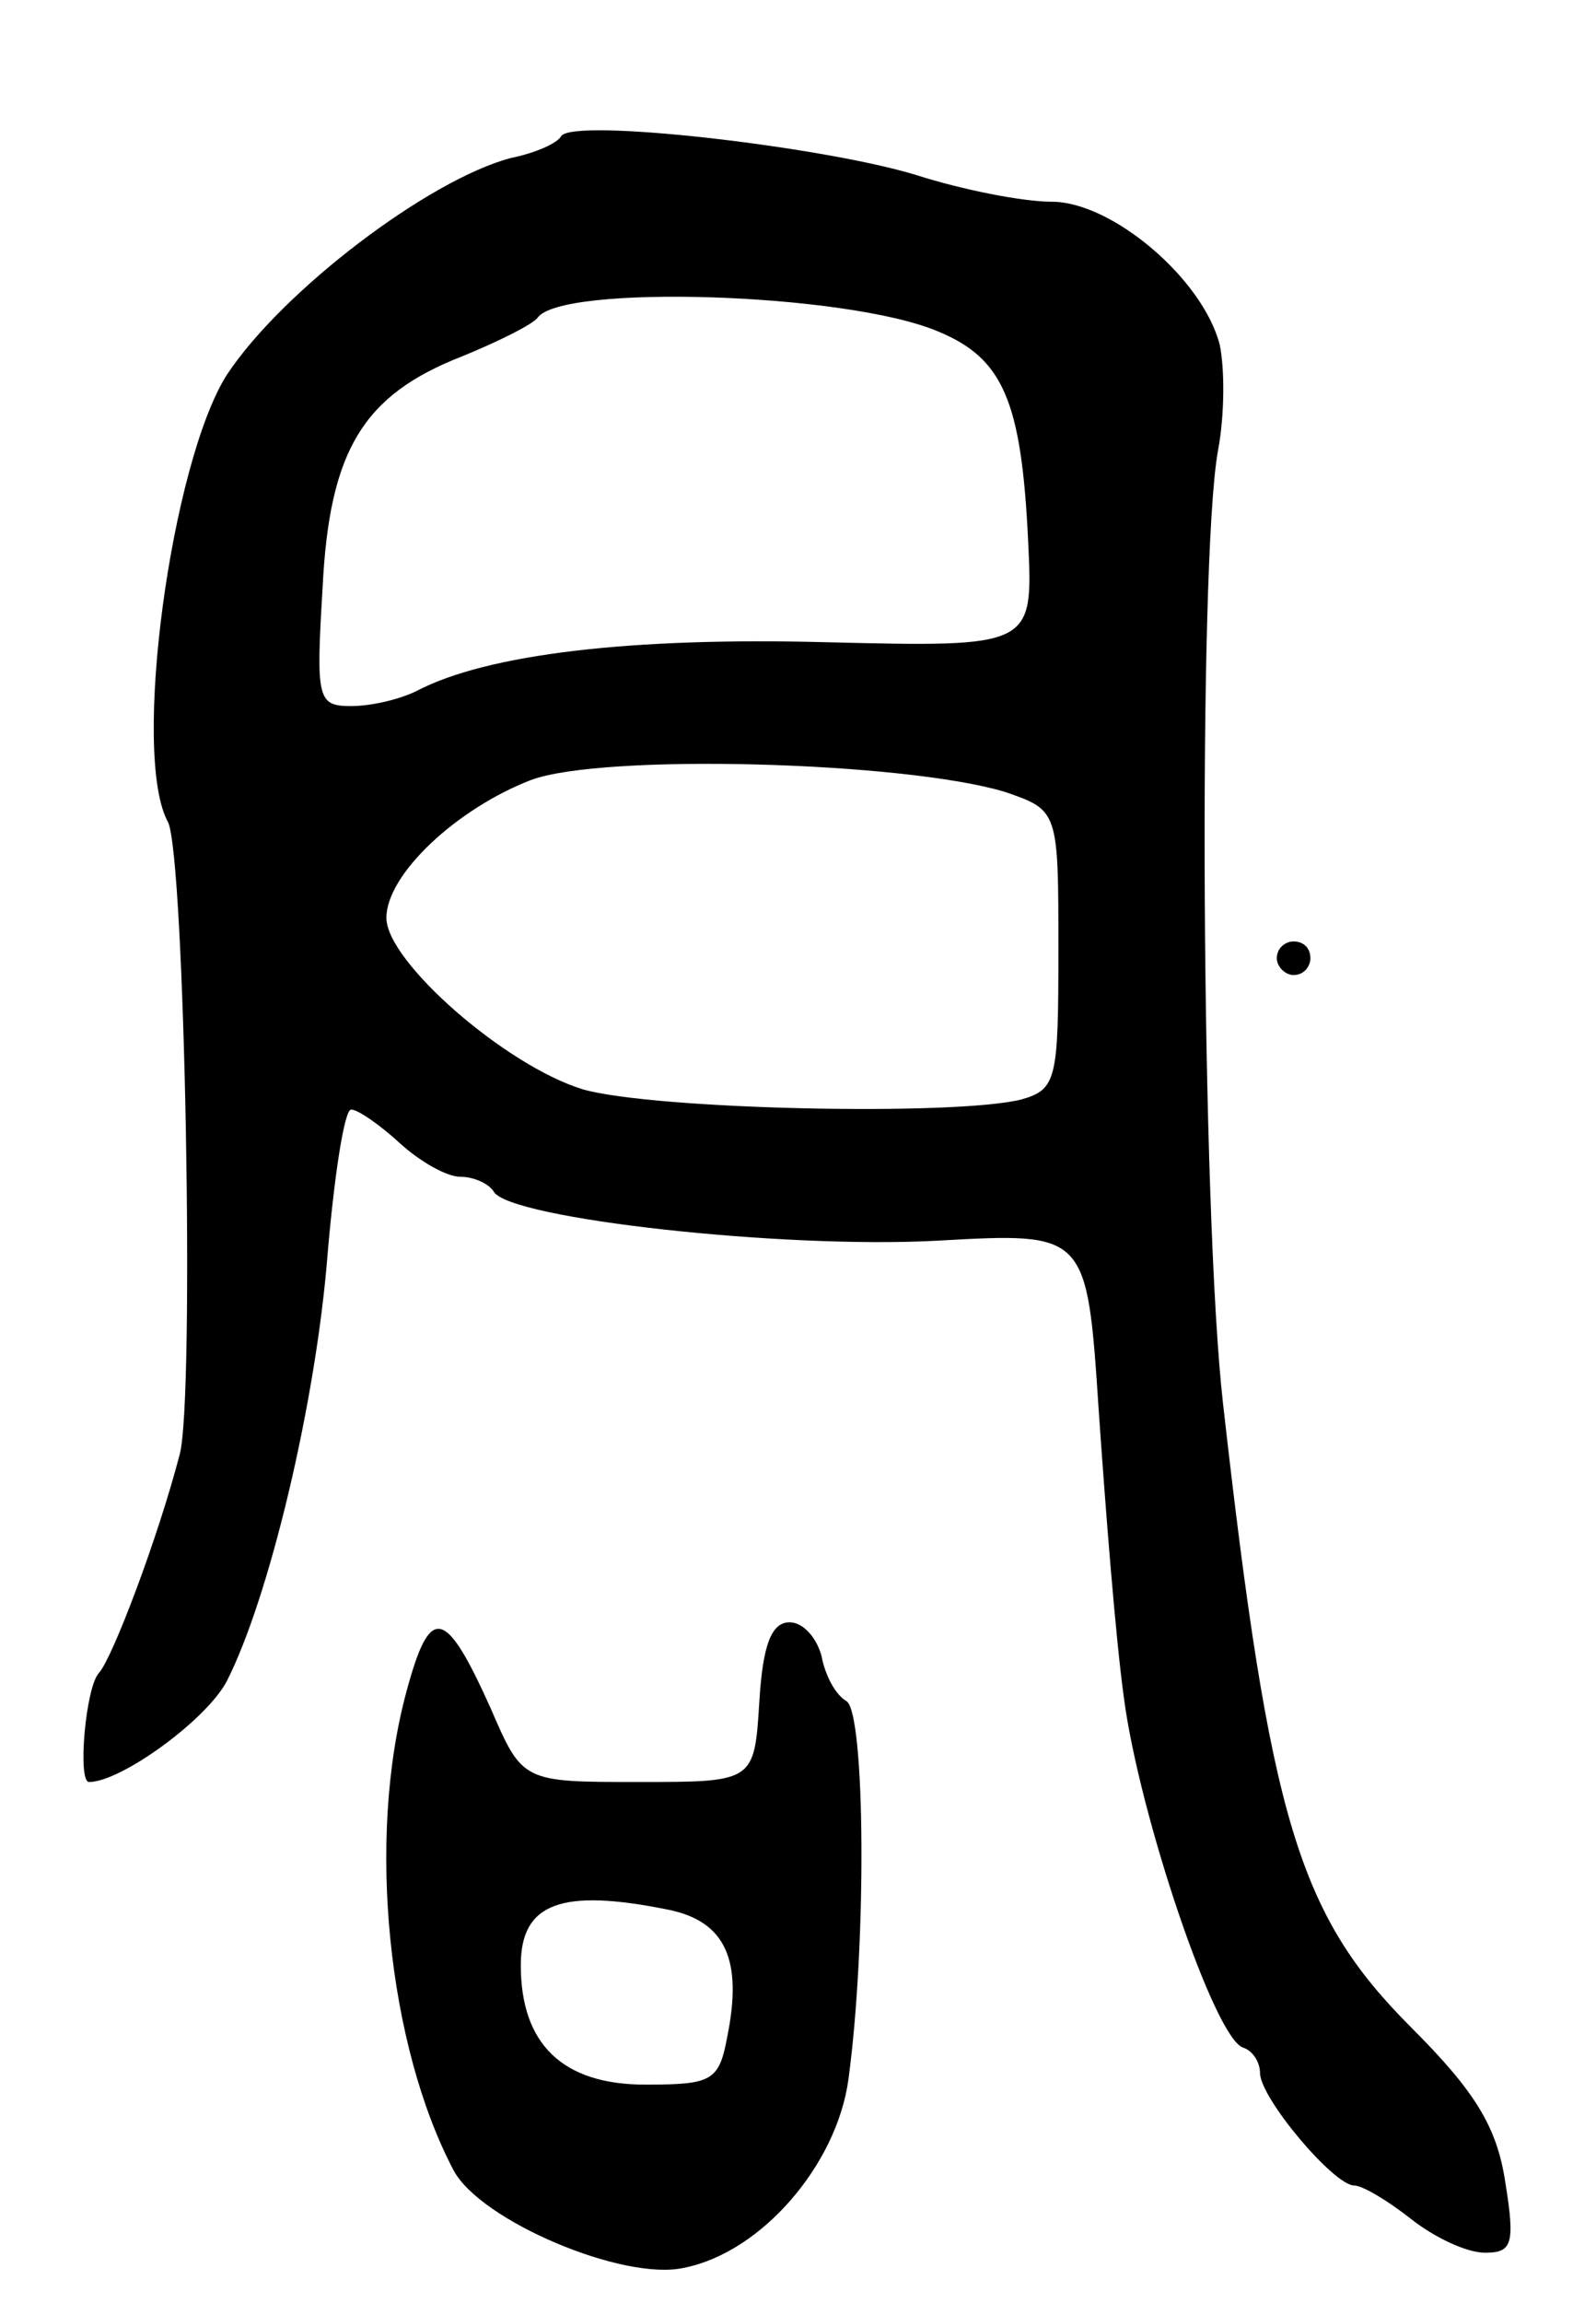 <svg version="1.0" xmlns="http://www.w3.org/2000/svg"
 width="95pt" height="137pt" viewBox="0 0 95 137"
 preserveAspectRatio="xMidYMid meet">
<g transform="translate(0,137) scale(0.1,-0.1)"
fill="#000000" stroke="none">
<path d="M334 1289 c-2 -4 -15 -10 -30 -13 -49 -13 -136 -79 -169 -129 -33
-52 -57 -226 -35 -266 10 -20 16 -342 7 -376 -13 -50 -40 -121 -48 -130 -8 -8
-13 -65 -6 -65 19 0 70 37 82 60 25 49 53 165 60 254 4 47 10 86 14 86 4 0 17
-9 29 -20 12 -11 28 -20 36 -20 8 0 17 -4 20 -9 10 -16 172 -34 264 -29 89 5
89 5 96 -101 4 -58 10 -135 15 -171 9 -69 54 -203 71 -208 6 -2 10 -9 10 -15
0 -15 44 -67 56 -67 5 0 20 -9 34 -20 14 -11 33 -20 44 -20 16 0 18 5 12 42
-5 33 -18 54 -56 92 -67 67 -84 123 -112 371 -13 114 -15 501 -3 567 4 21 4
49 1 63 -10 39 -64 85 -100 85 -17 0 -53 7 -81 16 -56 17 -204 34 -211 23z
m224 -116 c39 -16 50 -41 54 -125 3 -63 3 -63 -121 -60 -115 3 -201 -7 -243
-29 -10 -5 -27 -9 -39 -9 -20 0 -21 4 -17 70 4 82 24 115 83 138 22 9 42 19
45 23 14 20 183 15 238 -8z m40 -274 c32 -11 32 -11 32 -94 0 -77 -1 -83 -22
-89 -40 -10 -219 -6 -261 6 -46 14 -117 76 -117 102 0 26 42 65 86 82 43 16
222 11 282 -7z"/>
<path d="M760 800 c0 -5 5 -10 10 -10 6 0 10 5 10 10 0 6 -4 10 -10 10 -5 0
-10 -4 -10 -10z"/>
<path d="M242 364 c-24 -88 -11 -211 28 -285 16 -30 101 -66 137 -58 46 9 91
61 98 112 11 81 10 217 -1 225 -7 4 -13 16 -15 27 -3 11 -11 20 -19 20 -11 0
-16 -14 -18 -47 -3 -48 -3 -48 -72 -48 -69 0 -69 0 -88 44 -27 60 -36 62 -50
10z m156 -130 c34 -7 44 -30 35 -75 -5 -27 -9 -29 -49 -29 -49 0 -74 24 -74
71 0 37 24 46 88 33z"/>
</g>
</svg>
